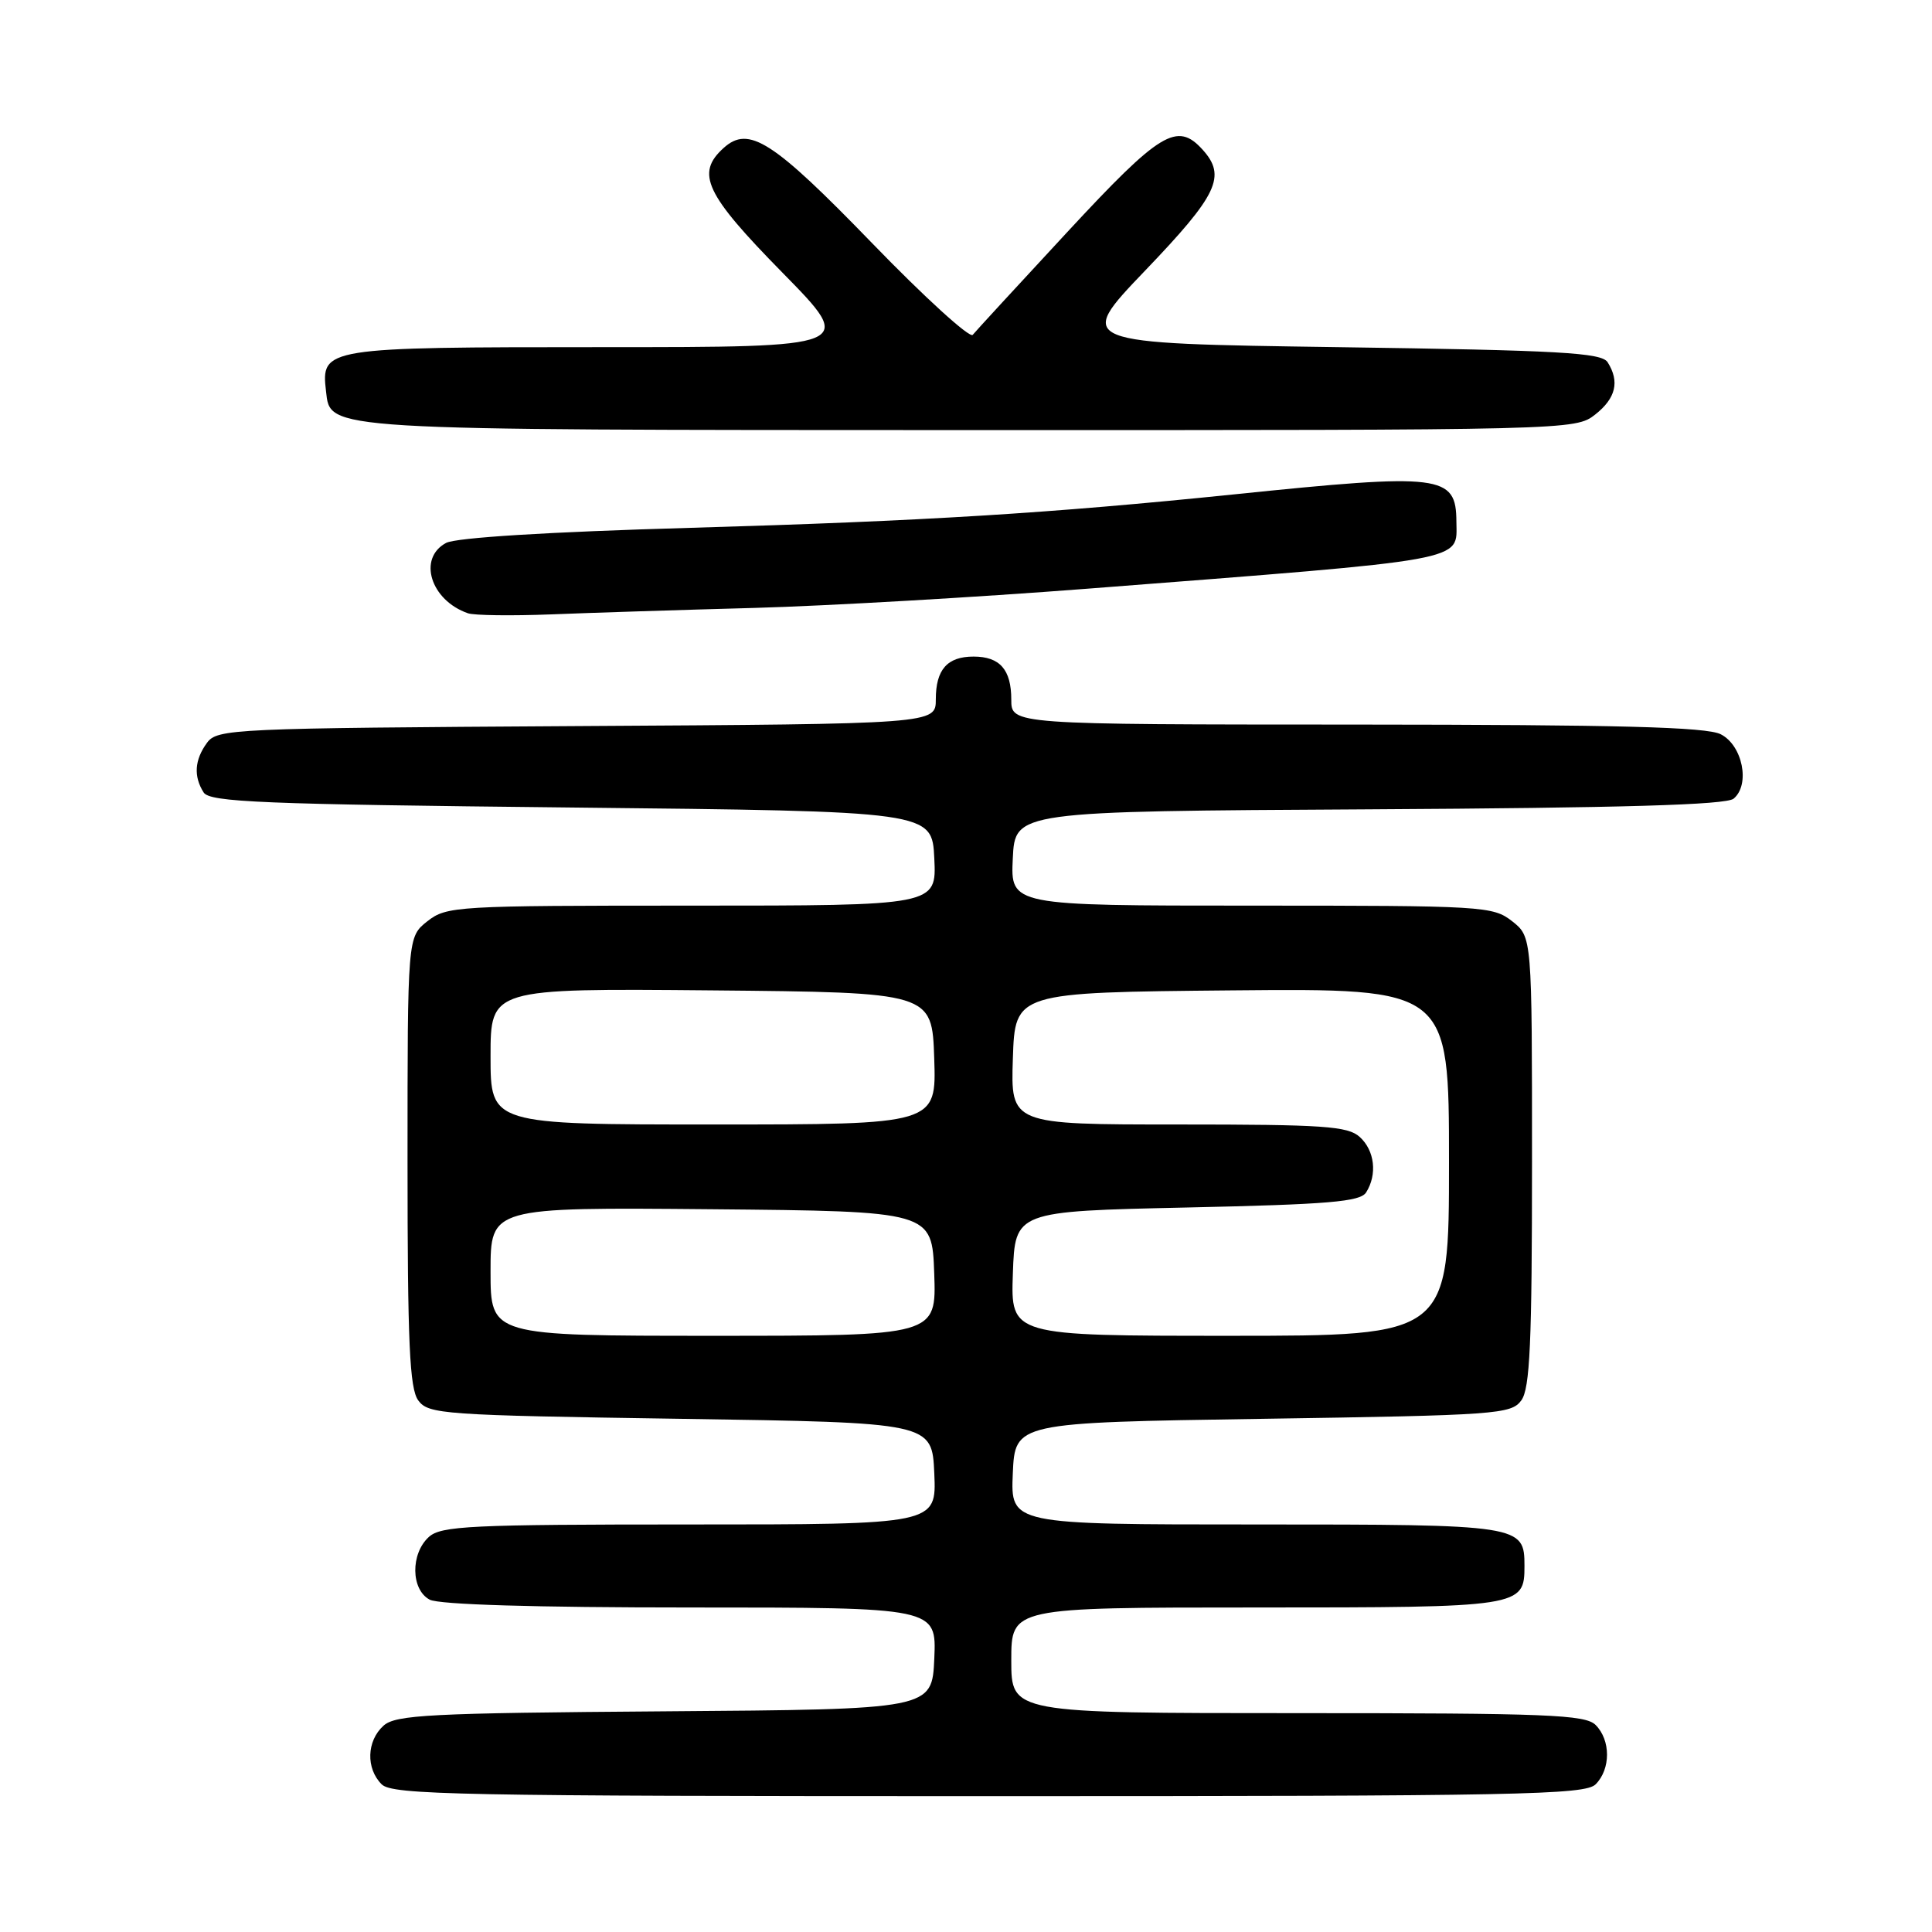 <?xml version="1.0" encoding="UTF-8" standalone="no"?>
<!DOCTYPE svg PUBLIC "-//W3C//DTD SVG 1.1//EN" "http://www.w3.org/Graphics/SVG/1.1/DTD/svg11.dtd" >
<svg xmlns="http://www.w3.org/2000/svg" xmlns:xlink="http://www.w3.org/1999/xlink" version="1.1" viewBox="0 0 256 256">
 <g >
 <path fill="currentColor"
d=" M 211.43 236.43 C 213.44 234.41 213.44 230.59 211.43 228.57 C 210.06 227.20 205.08 227.00 171.93 227.00 C 134.00 227.00 134.00 227.00 134.00 220.00 C 134.00 213.00 134.00 213.00 166.43 213.00 C 201.61 213.00 202.00 212.94 202.00 207.50 C 202.00 202.06 201.61 202.00 166.38 202.00 C 133.91 202.00 133.91 202.00 134.20 195.25 C 134.50 188.50 134.50 188.50 167.33 188.00 C 198.36 187.53 200.24 187.39 201.58 185.56 C 202.73 183.99 203.00 177.97 203.00 153.88 C 203.00 124.15 203.00 124.15 200.37 122.07 C 197.82 120.07 196.59 120.00 165.82 120.00 C 133.90 120.00 133.90 120.00 134.20 113.75 C 134.50 107.50 134.50 107.50 181.41 107.24 C 215.06 107.05 228.71 106.65 229.71 105.83 C 231.95 103.97 230.90 98.75 228.00 97.29 C 226.10 96.33 214.49 96.03 179.75 96.01 C 134.00 96.00 134.00 96.00 134.00 92.70 C 134.00 88.73 132.49 87.00 129.00 87.00 C 125.52 87.00 124.00 88.72 124.00 92.66 C 124.00 95.93 124.00 95.93 76.42 96.21 C 30.65 96.49 28.78 96.57 27.42 98.44 C 25.78 100.68 25.63 102.87 26.98 105.00 C 27.79 106.29 34.70 106.57 75.71 107.00 C 123.50 107.50 123.50 107.50 123.80 113.75 C 124.10 120.00 124.10 120.00 91.68 120.00 C 60.41 120.00 59.18 120.07 56.63 122.07 C 54.00 124.15 54.00 124.15 54.00 153.88 C 54.00 177.97 54.27 183.99 55.42 185.56 C 56.76 187.39 58.64 187.53 90.17 188.00 C 123.50 188.50 123.50 188.50 123.80 195.25 C 124.09 202.00 124.09 202.00 91.37 202.00 C 62.33 202.00 58.45 202.19 56.83 203.65 C 54.38 205.87 54.44 210.63 56.93 211.96 C 58.15 212.62 70.91 213.00 91.48 213.00 C 124.09 213.00 124.09 213.00 123.80 219.75 C 123.50 226.50 123.50 226.50 88.06 226.76 C 56.85 226.99 52.41 227.22 50.81 228.67 C 48.58 230.69 48.47 234.33 50.57 236.43 C 51.97 237.83 60.65 238.00 131.00 238.00 C 201.35 238.00 210.03 237.83 211.43 236.43 Z  M 100.03 80.55 C 109.67 80.28 129.47 79.14 144.03 78.01 C 195.11 74.05 193.02 74.43 192.98 69.13 C 192.95 62.90 191.06 62.67 163.50 65.51 C 139.04 68.02 122.57 69.04 91.50 69.94 C 72.59 70.48 60.43 71.24 59.11 71.94 C 55.32 73.97 57.05 79.54 62.00 81.26 C 62.83 81.55 67.78 81.61 73.00 81.41 C 78.22 81.20 90.39 80.81 100.03 80.55 Z  M 211.37 54.93 C 214.11 52.77 214.64 50.56 213.02 48.00 C 212.22 46.73 206.75 46.42 177.29 46.00 C 142.50 45.50 142.50 45.50 151.75 35.84 C 161.37 25.80 162.53 23.35 159.35 19.83 C 155.97 16.10 153.75 17.45 141.42 30.75 C 134.92 37.76 129.28 43.89 128.89 44.37 C 128.49 44.84 122.49 39.38 115.56 32.22 C 102.38 18.62 99.22 16.59 95.88 19.61 C 92.15 22.98 93.44 25.71 103.69 36.14 C 113.37 46.00 113.37 46.00 79.76 46.00 C 42.95 46.00 42.52 46.07 43.20 51.85 C 43.80 57.05 42.39 56.97 128.62 56.99 C 208.16 57.00 208.75 56.99 211.37 54.93 Z  M 65.00 168.48 C 65.00 159.97 65.00 159.97 94.25 160.23 C 123.50 160.50 123.50 160.50 123.79 168.75 C 124.08 177.00 124.08 177.00 94.54 177.00 C 65.00 177.00 65.00 177.00 65.00 168.48 Z  M 134.21 168.75 C 134.50 160.50 134.50 160.50 157.29 160.00 C 176.07 159.59 180.24 159.24 181.02 158.00 C 182.52 155.62 182.16 152.45 180.17 150.65 C 178.59 149.22 175.40 149.00 156.13 149.00 C 133.92 149.00 133.92 149.00 134.21 140.25 C 134.50 131.50 134.50 131.50 163.25 131.23 C 192.00 130.97 192.00 130.97 192.00 153.98 C 192.00 177.00 192.00 177.00 162.96 177.00 C 133.92 177.00 133.92 177.00 134.21 168.75 Z  M 65.00 139.98 C 65.00 130.97 65.00 130.97 94.25 131.23 C 123.50 131.50 123.50 131.50 123.79 140.25 C 124.08 149.00 124.08 149.00 94.54 149.00 C 65.00 149.00 65.00 149.00 65.00 139.98 Z "/>
</g>
</svg>